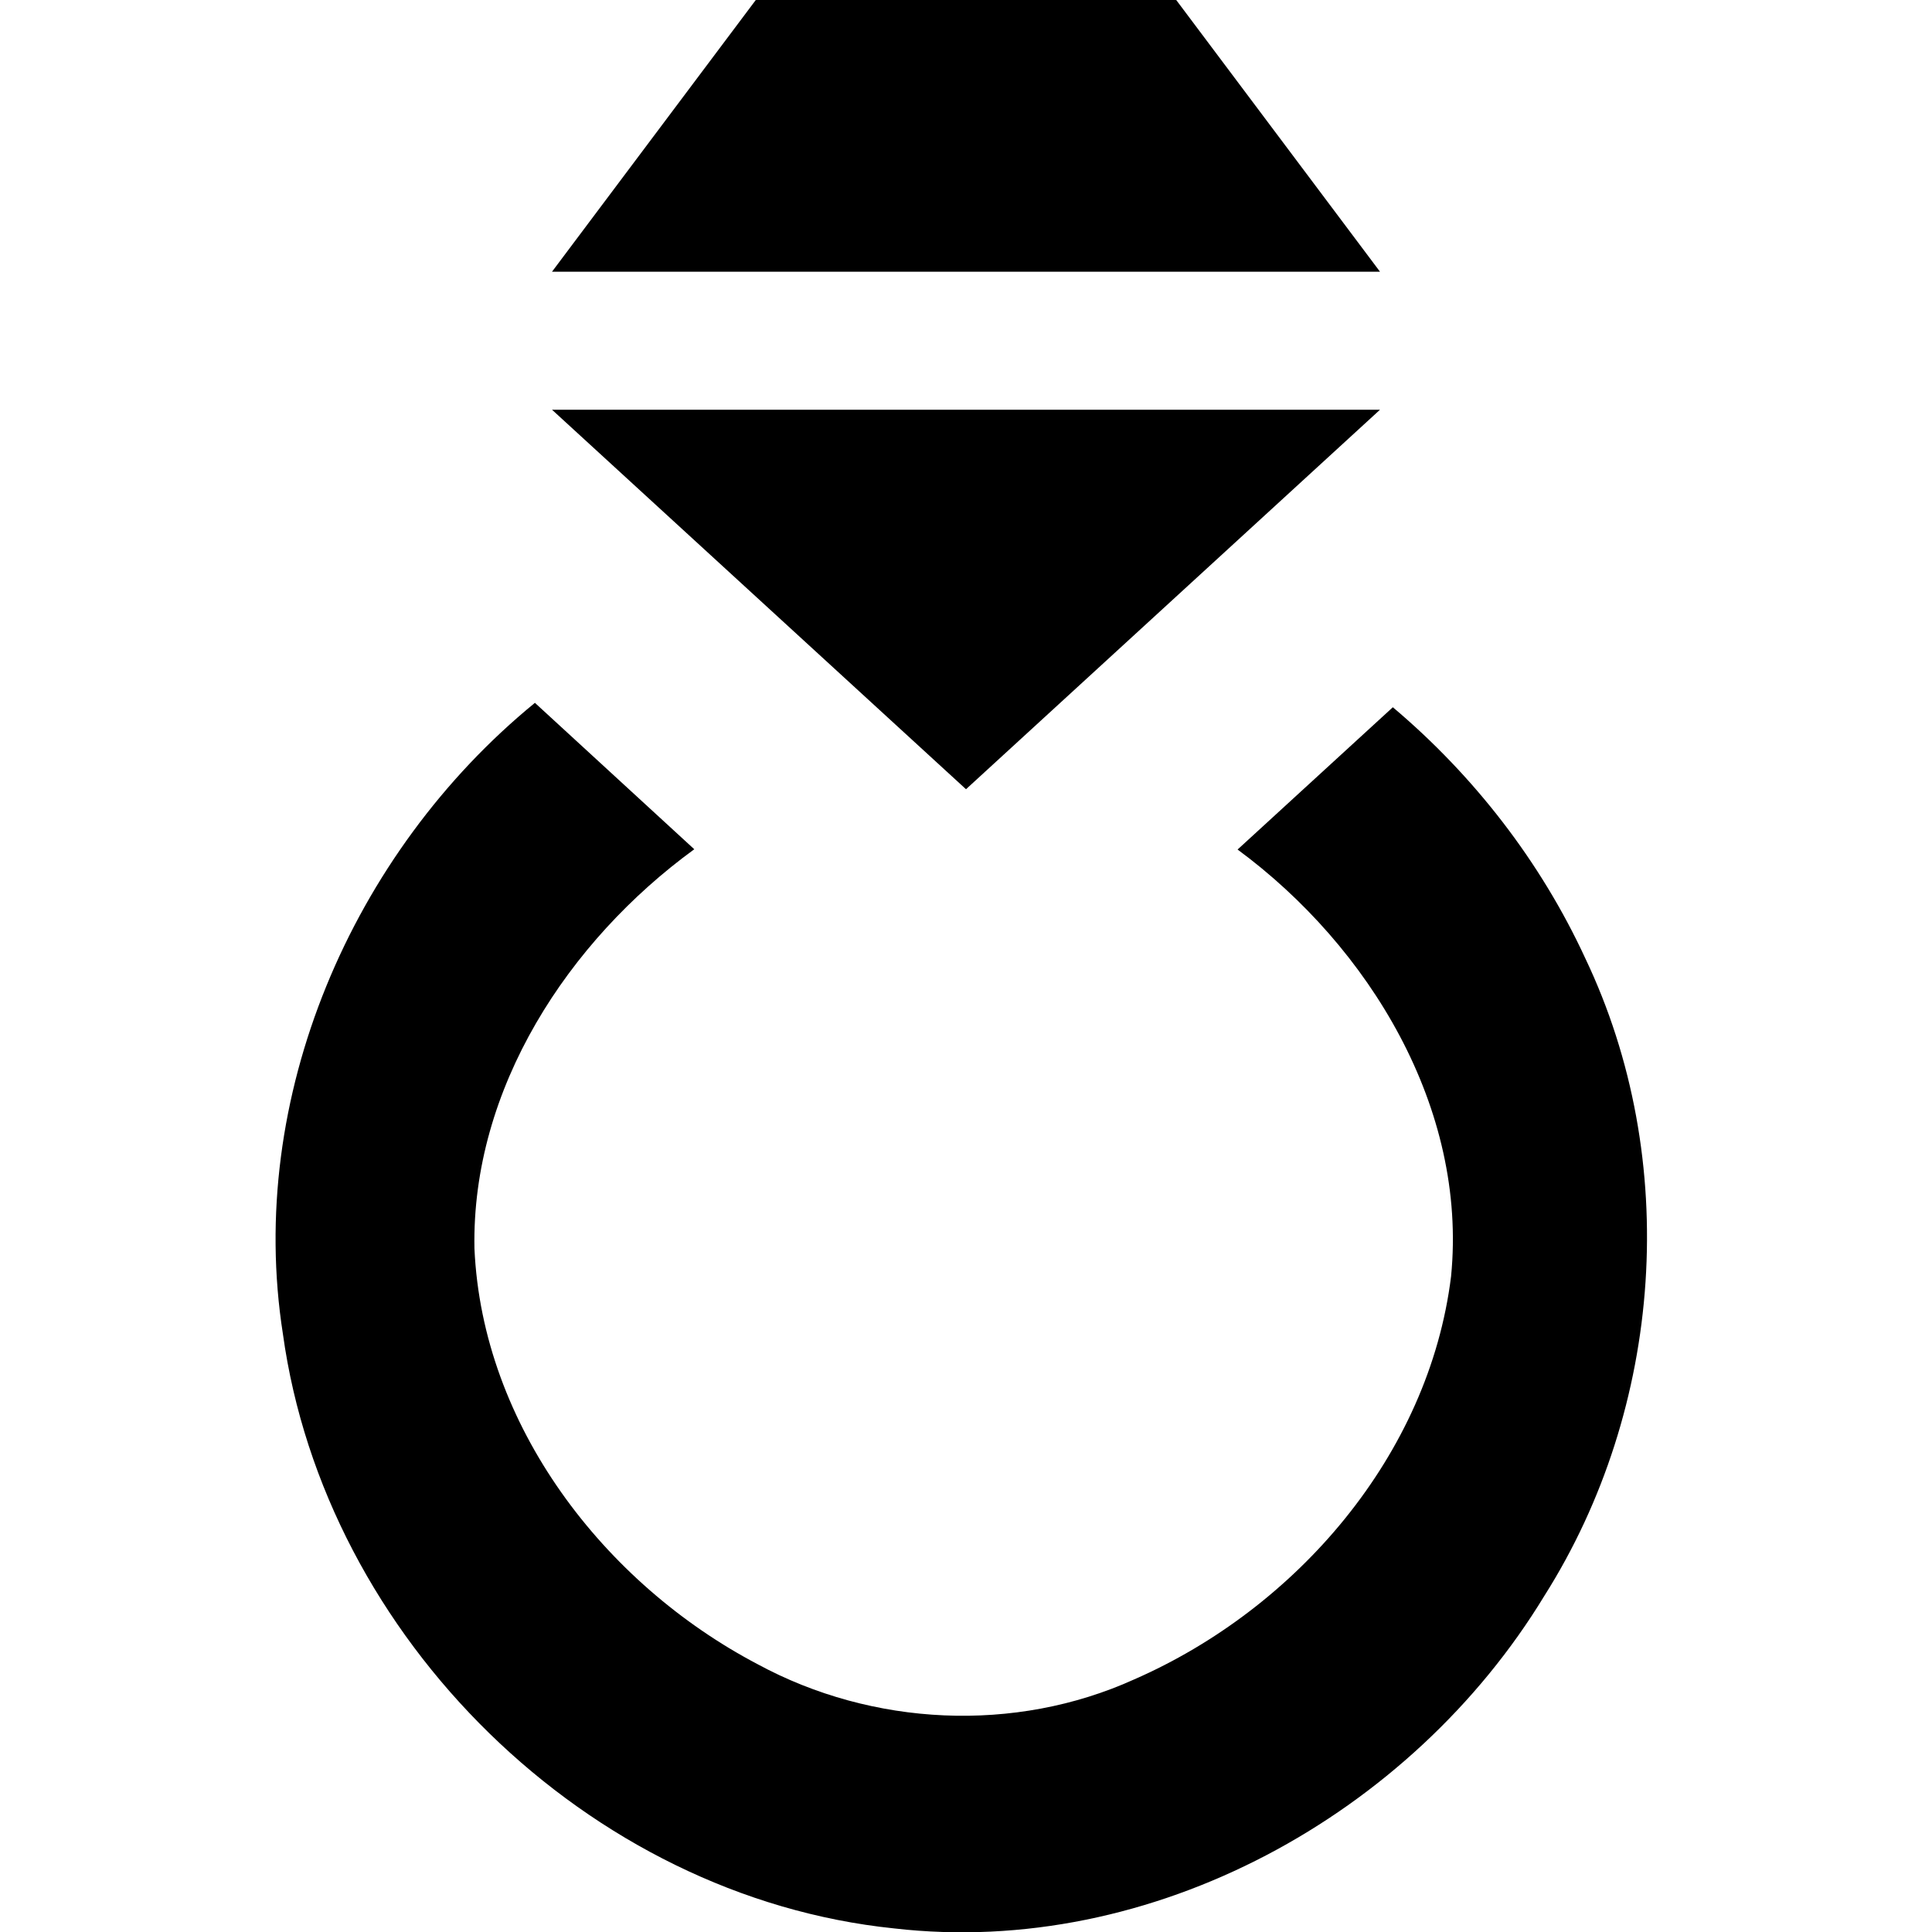 <svg width="14" height="14" version="1.1" viewBox="0 0 14 14" xmlns="http://www.w3.org/2000/svg"><rect id="a" width="14" height="14" fill="none" visibility="hidden"/><path id="b" d="m5.5-0.031c-0.5 0.667-1 1.333-1.5 2h6c-0.5-0.667-1-1.333-1.5-2h-3zm-1.5 3c1 0.917 2 1.833 3 2.75 1-0.917 2-1.833 3-2.75h-6zm-0.125 2.125c-1.326 1.085-2.093 2.862-1.825 4.572 0.304 2.204 2.21 4.079 4.429 4.308 1.868 0.215 3.748-0.823 4.712-2.41 0.863-1.363 0.993-3.16 0.296-4.621-0.323-0.699-0.806-1.322-1.394-1.818l-1.125 1.031c0.956 0.705 1.667 1.876 1.547 3.093-0.16 1.296-1.121 2.407-2.297 2.921-0.864 0.391-1.897 0.34-2.729-0.111-1.113-0.585-1.994-1.729-2.051-3.012-0.022-1.159 0.68-2.228 1.593-2.893-0.385-0.354-0.771-0.708-1.156-1.062z"/></svg>
